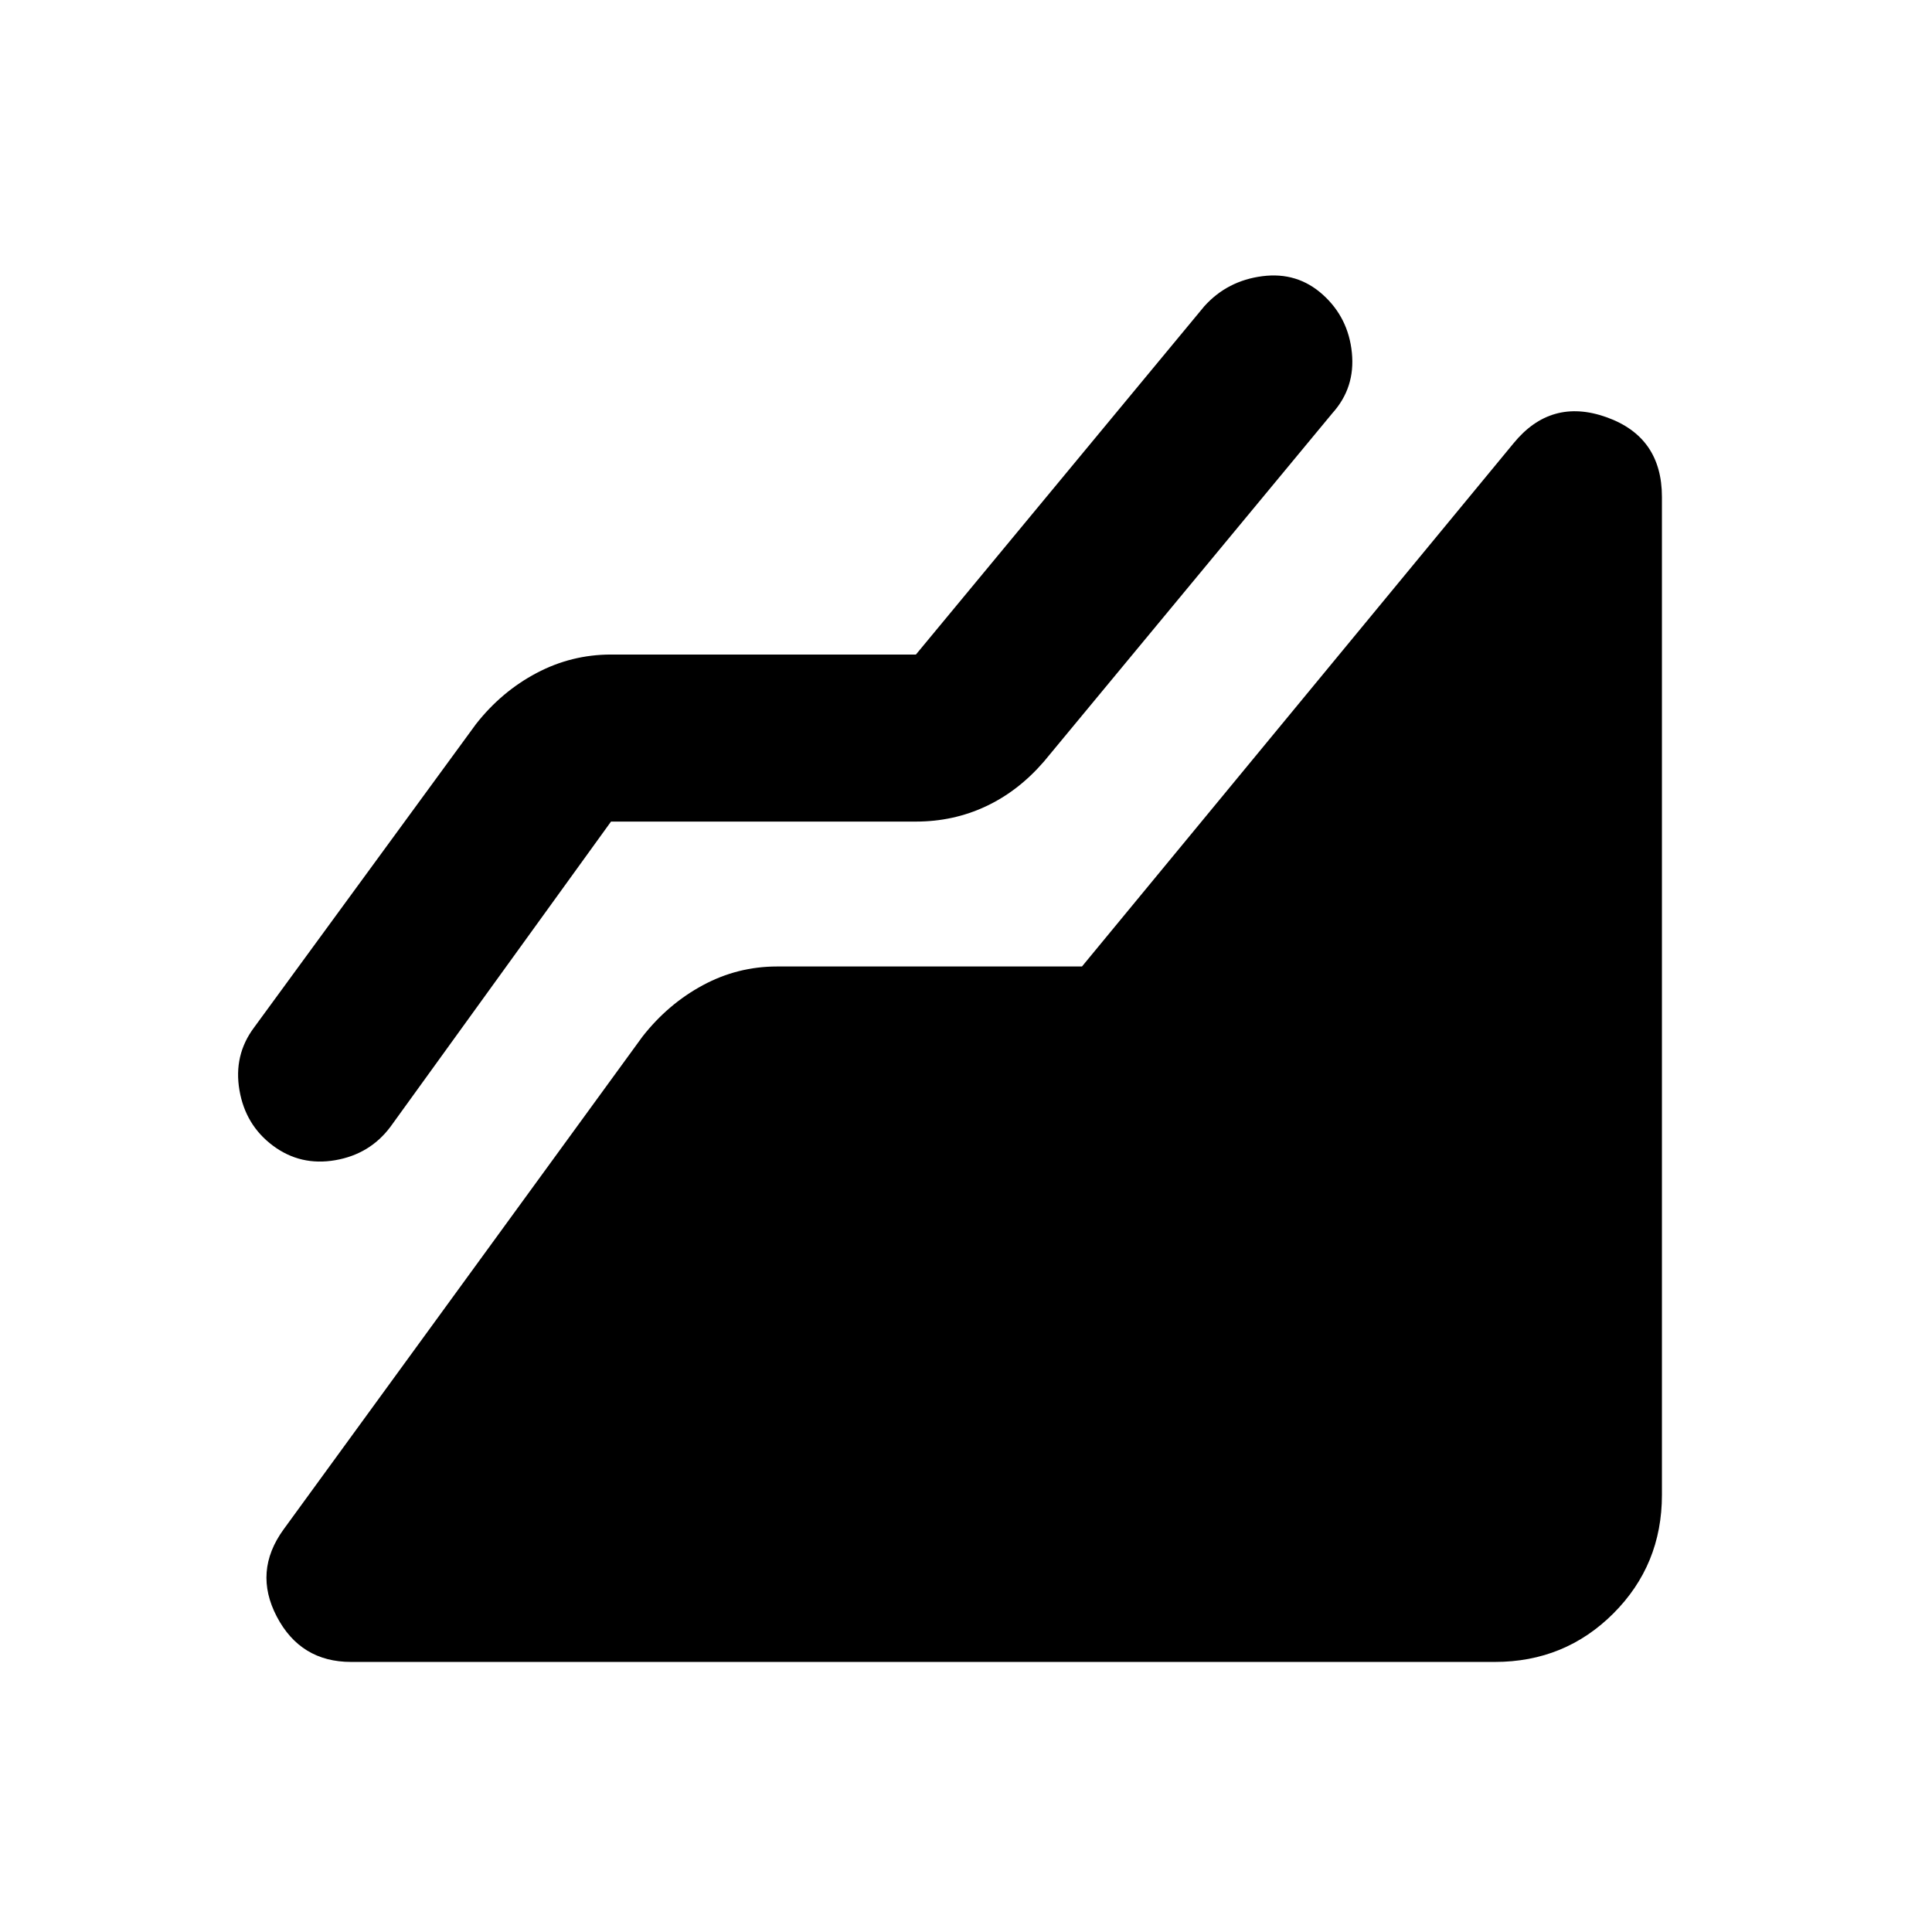 <svg xmlns="http://www.w3.org/2000/svg" height="20" viewBox="0 96 960 960" width="20"><path d="M742.804 921.805H174.457q-25.109 0-36.903-22.49-11.793-22.489 3.359-43.358l178.37-244.935q12.674-16.152 29.945-25.468 17.272-9.315 36.903-9.315H537.63L752 316.348q18.63-22.87 46.218-13.054 27.587 9.815 27.587 39.641v495.869q0 34.783-24.109 58.892t-58.892 24.109ZM303.609 504.239 194.043 655.848q-10.195 13.674-27.467 16.652-17.272 2.978-30.946-7.217-13.674-10.196-16.652-27.587-2.978-17.392 7.217-31.066l110.326-150.848q12.674-16.152 30.066-25.347 17.391-9.196 37.022-9.196h151.5l143.326-173.087q11.434-12.674 28.826-14.913 17.391-2.239 30.065 9.196 12.674 11.434 14.413 28.826 1.739 17.391-9.696 30.065L518.717 474.413q-12.674 14.674-28.826 22.25-16.152 7.576-34.782 7.576h-151.5Z"/></svg>